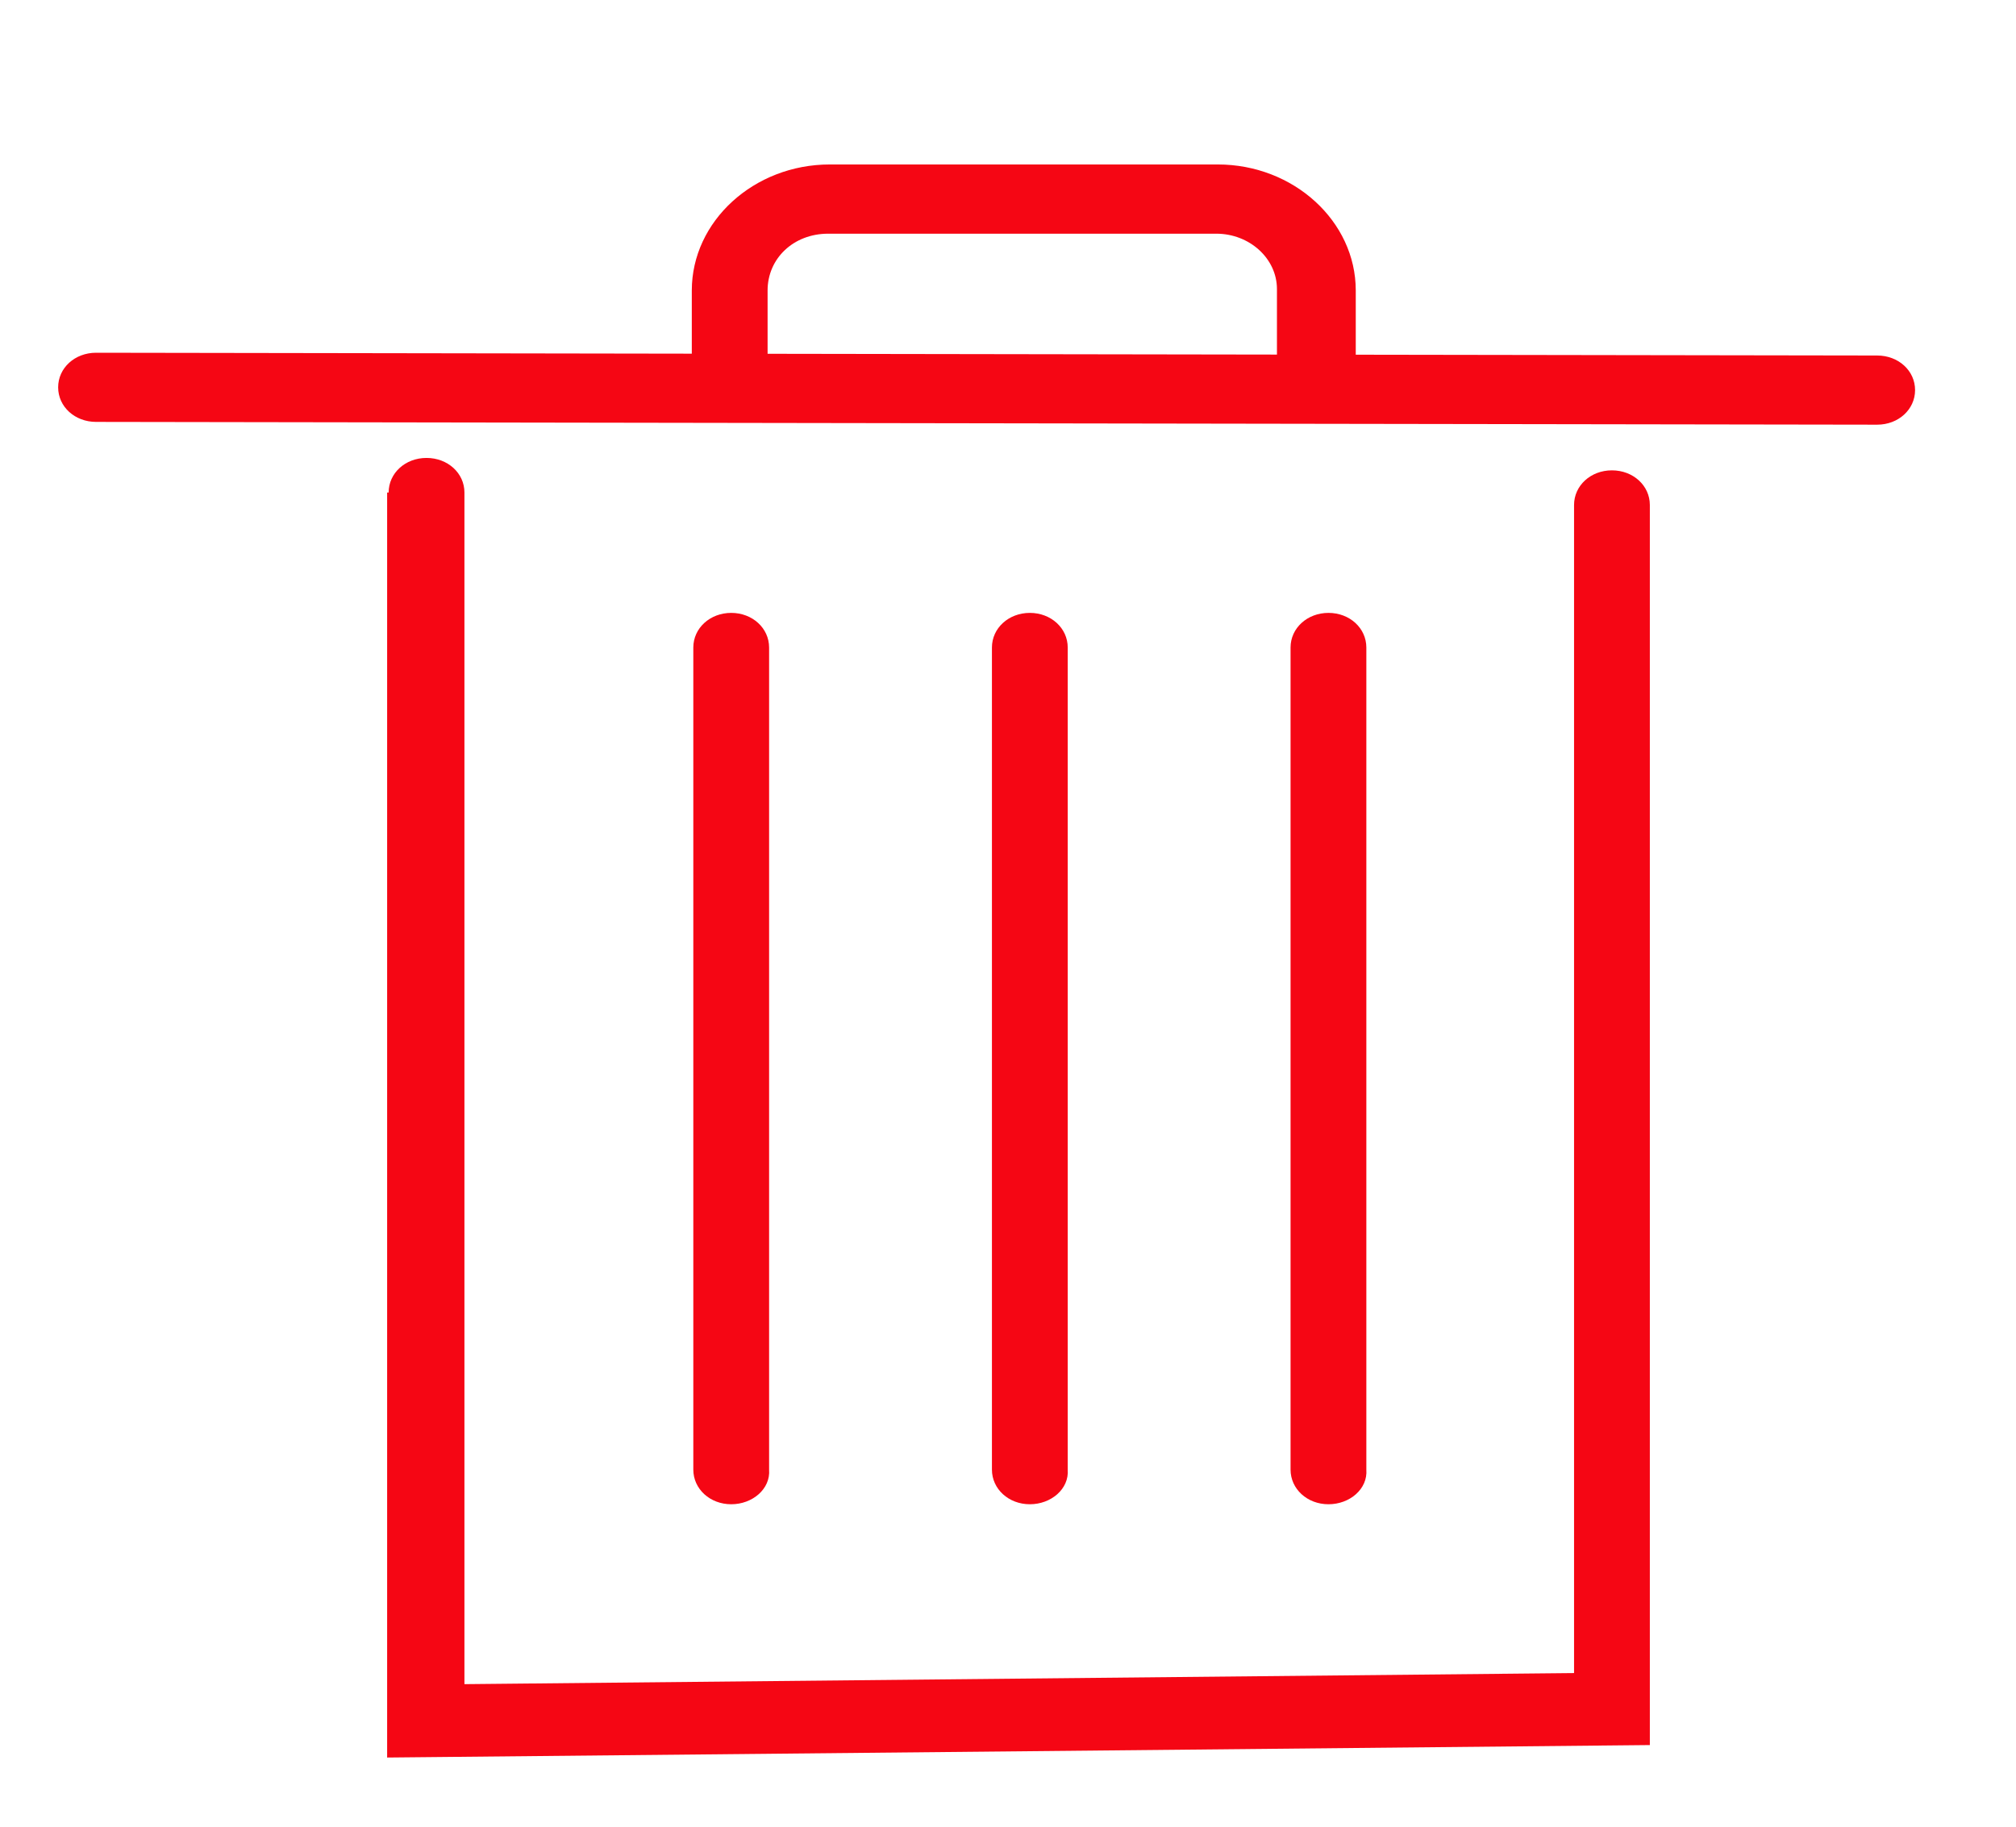 <svg width="32" height="29" viewBox="0 0 32 29" fill="none" xmlns="http://www.w3.org/2000/svg">
<g clip-path="url(#clip0_668_1157)">
<path d="M1.525 6.698C1.188 6.698 0.923 6.457 0.923 6.149C0.923 5.841 1.188 5.6 1.525 5.6L29.797 5.644C30.134 5.644 30.398 5.885 30.398 6.193C30.398 6.5 30.134 6.742 29.797 6.742L1.525 6.698ZM6.169 7.819C6.169 7.511 6.433 7.27 6.77 7.27C7.107 7.27 7.372 7.511 7.372 7.819V26.737L24.985 26.561V8.017C24.985 7.709 25.249 7.467 25.586 7.467C25.923 7.467 26.188 7.709 26.188 8.017V27.704L6.145 27.902V7.819H6.169Z" fill="#F50614"/>
<path d="M21.087 23.881C20.75 23.881 20.485 23.639 20.485 23.331V10.28C20.485 9.972 20.75 9.73 21.087 9.73C21.424 9.73 21.688 9.972 21.688 10.28V23.331C21.712 23.639 21.424 23.881 21.087 23.881ZM11.607 23.881C11.27 23.881 11.005 23.639 11.005 23.331V10.28C11.005 9.972 11.27 9.73 11.607 9.73C11.943 9.73 12.208 9.972 12.208 10.28V23.331C12.232 23.639 11.943 23.881 11.607 23.881ZM16.347 23.881C16.01 23.881 15.745 23.639 15.745 23.331V10.28C15.745 9.972 16.01 9.73 16.347 9.73C16.683 9.73 16.948 9.972 16.948 10.28V23.331C16.972 23.639 16.683 23.881 16.347 23.881ZM20.269 5.929V4.589C20.269 4.105 19.835 3.71 19.306 3.71H13.146C12.593 3.71 12.184 4.105 12.184 4.611V5.775H10.981V4.611C10.981 3.512 11.967 2.611 13.171 2.611H19.33C20.533 2.611 21.52 3.512 21.52 4.611V5.951H20.269V5.929Z" fill="#F50614"/>
</g>
<defs>
<clipPath id="clip0_668_1157">
<rect width="30.799" height="28.125" fill="white" transform="translate(0.562 0.062)"/>
</clipPath>
</defs>
</svg>
